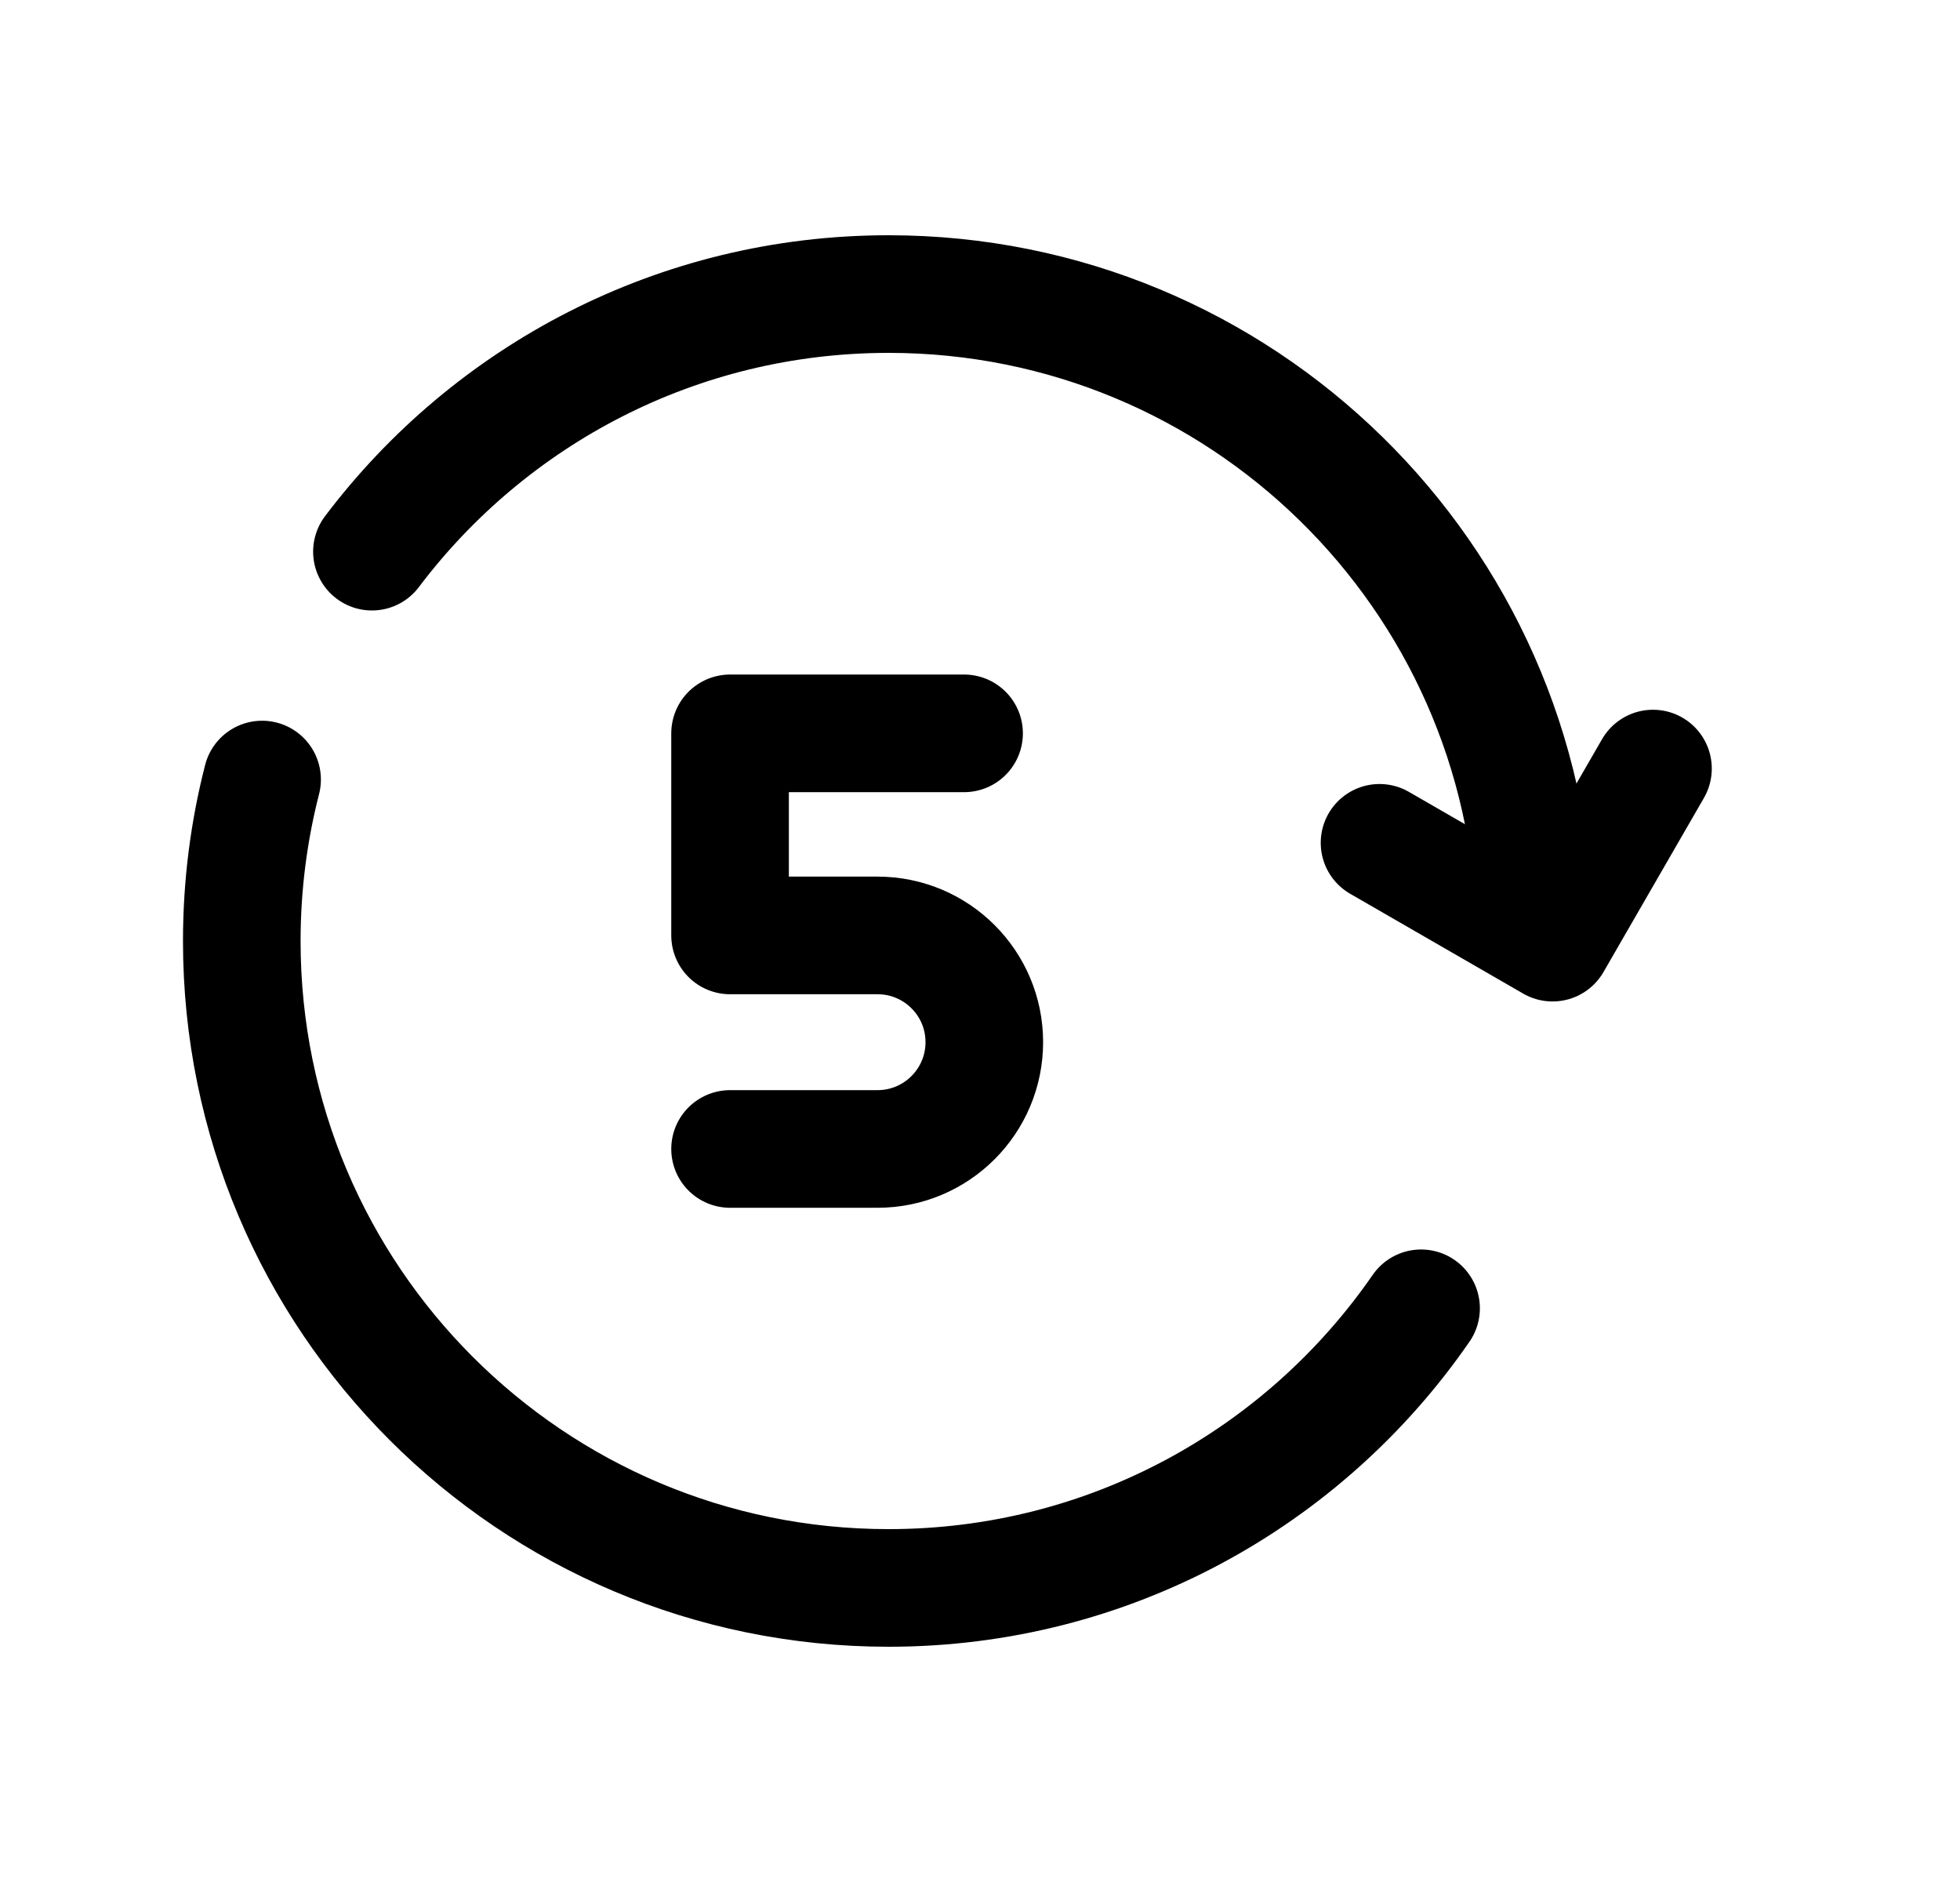 <svg width="25" height="24" viewBox="0 0 25 24" fill="none" xmlns="http://www.w3.org/2000/svg">
<path d="M9.312 14.652H11.193C11.945 14.652 12.555 14.042 12.555 13.29C12.555 12.538 11.945 11.929 11.193 11.929H9.312V9.352H12.297" stroke="black" stroke-width="1.5" stroke-linecap="round" stroke-linejoin="round"/>
<path d="M18.126 16.684C16.637 18.84 14.151 20.25 11.334 20.25C6.777 20.25 3.084 16.557 3.084 12.001C3.084 11.29 3.174 10.6 3.343 9.941" stroke="black" stroke-width="1.5" stroke-linecap="round" stroke-linejoin="round"/>
<path d="M19.581 11.813C19.482 7.343 15.828 3.75 11.334 3.75C8.641 3.75 6.25 5.04 4.744 7.035" stroke="black" stroke-width="1.5" stroke-linecap="round" stroke-linejoin="round"/>
<path d="M21.084 9.801L19.803 12.021L17.596 10.748" stroke="black" stroke-width="1.5" stroke-linecap="round" stroke-linejoin="round"/>
</svg>